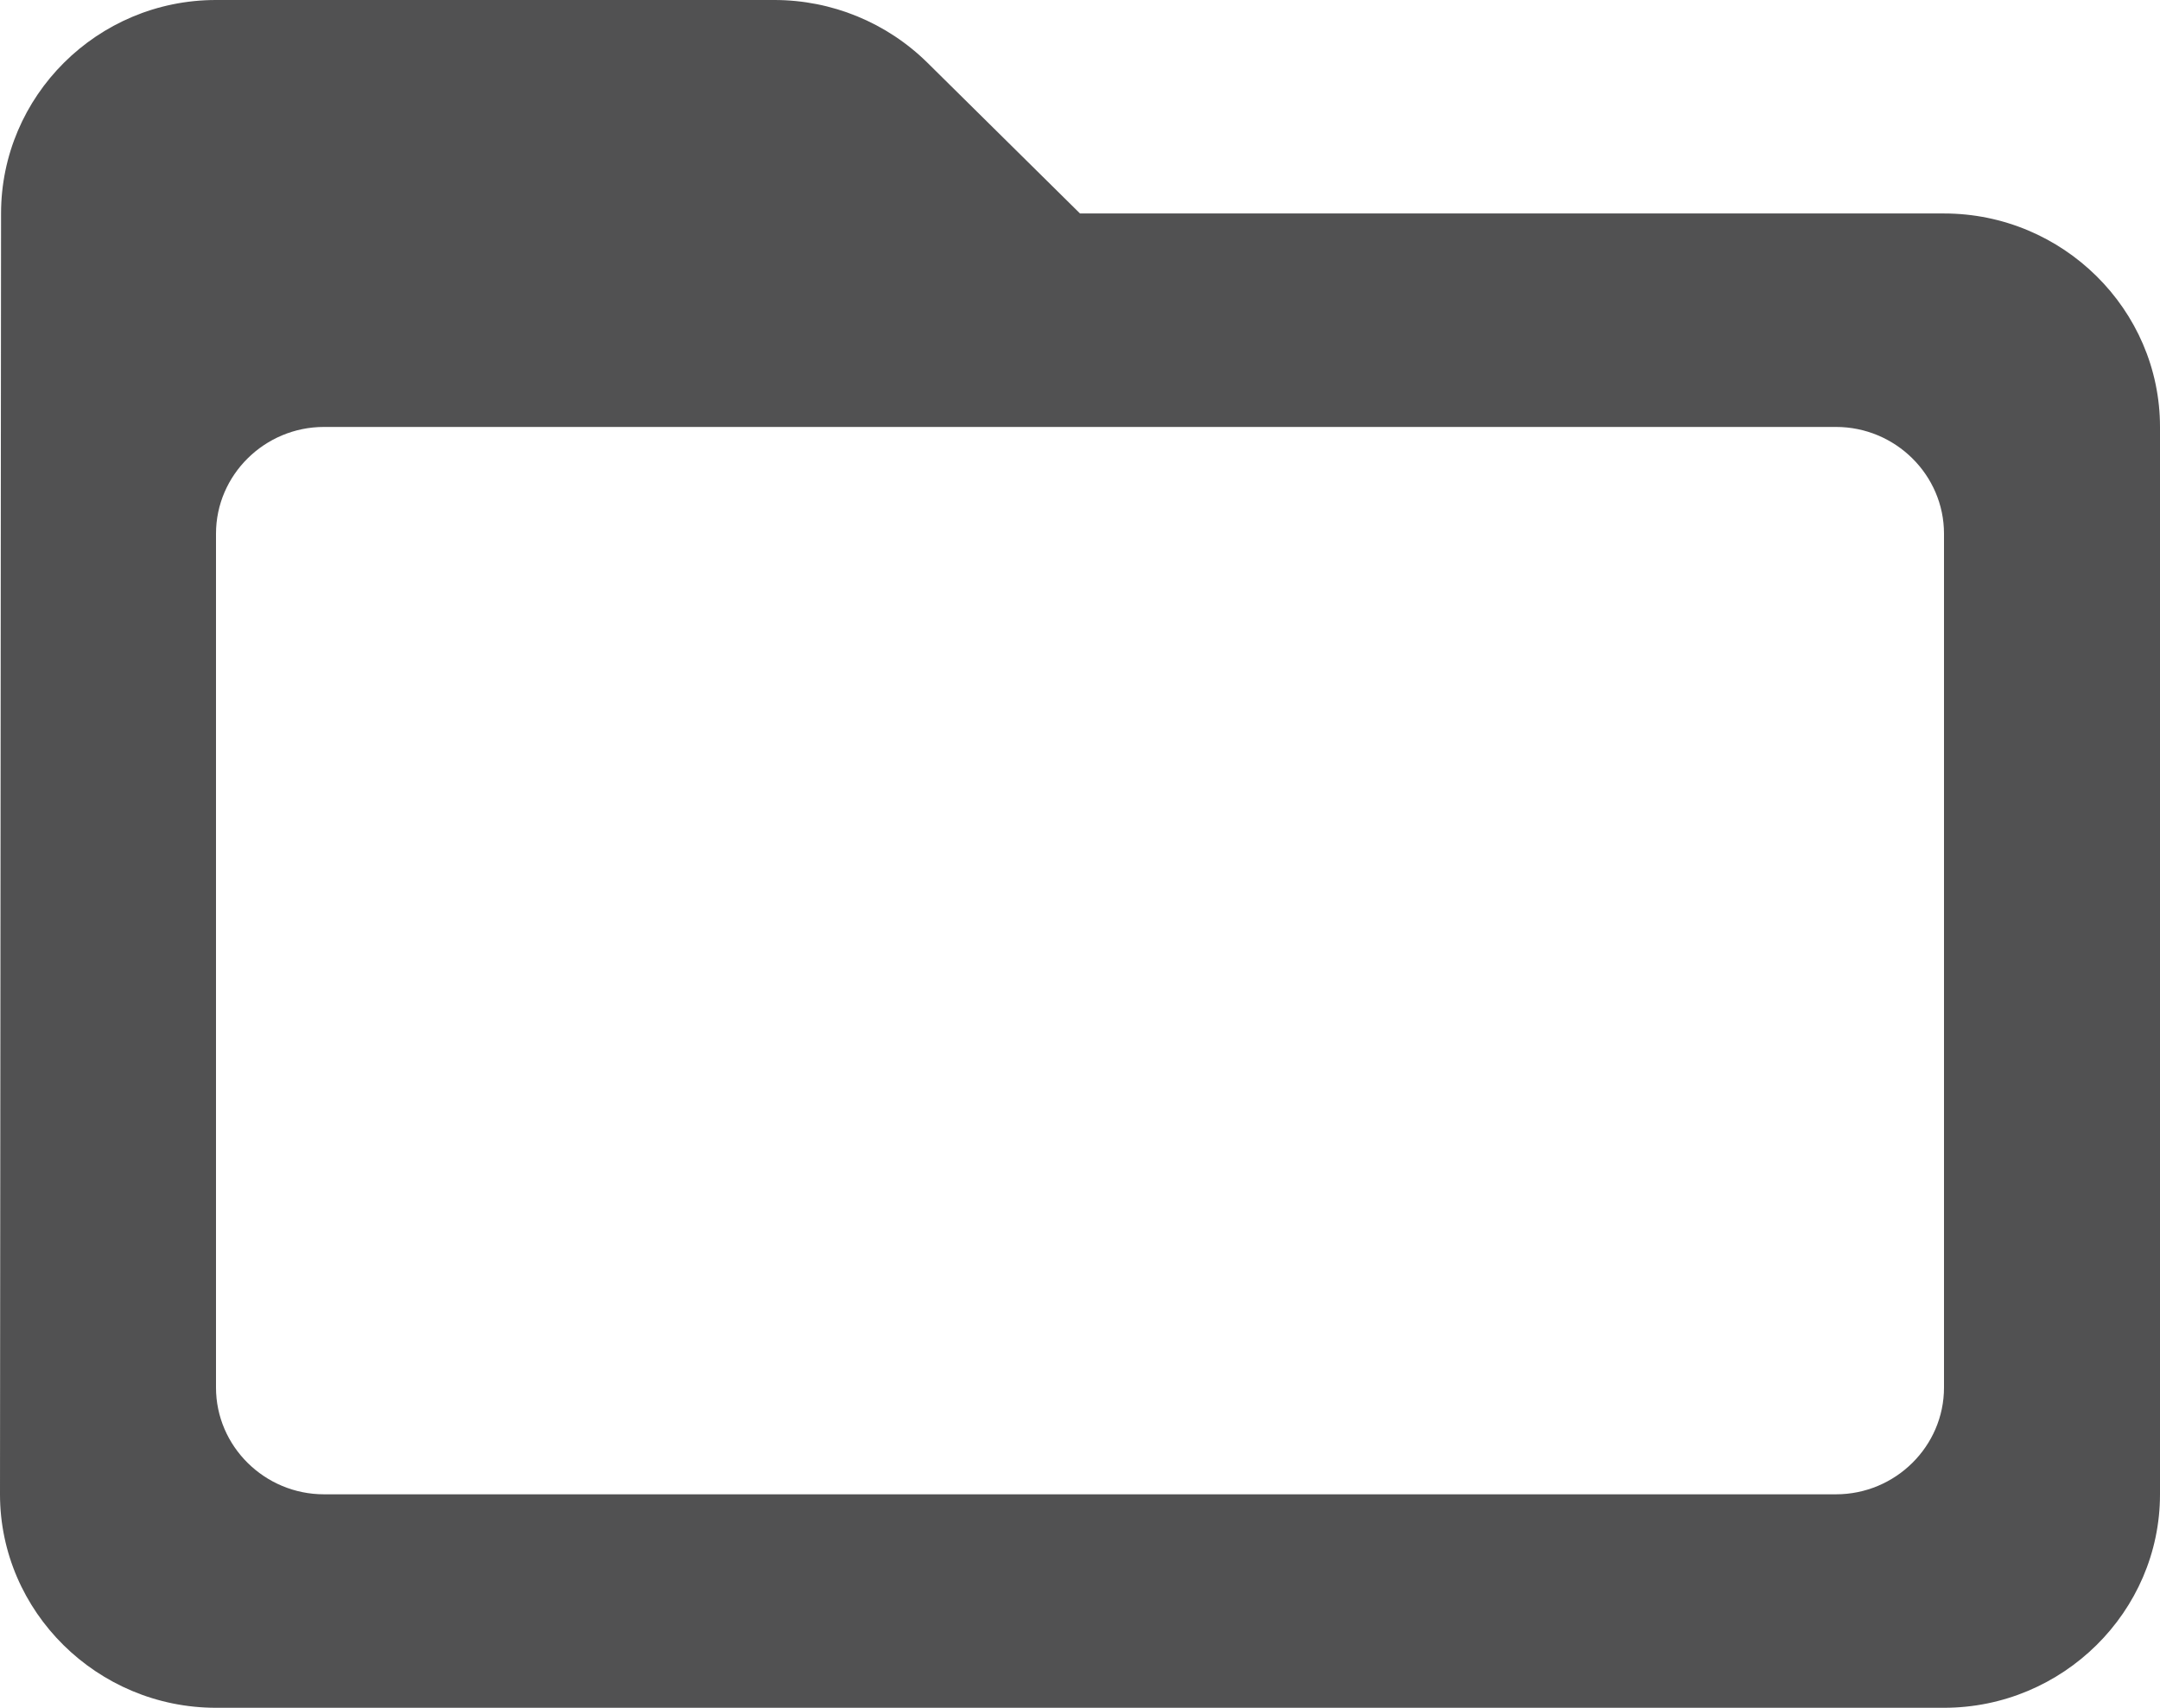 <svg width="43" height="34" viewBox="0 0 43 34" fill="none" xmlns="http://www.w3.org/2000/svg">
<path d="M38.7 4.25H21.5L18.468 1.254C17.651 0.446 16.555 0 15.415 0H4.3C1.935 0 0.021 1.913 0.021 4.25L0 29.75C0 32.087 1.935 34 4.3 34H38.7C41.065 34 43 32.087 43 29.75V8.5C43 6.162 41.065 4.25 38.7 4.25ZM36.55 29.75H6.45C5.268 29.75 4.3 28.794 4.3 27.625V10.625C4.3 9.456 5.268 8.5 6.45 8.5H36.55C37.733 8.5 38.7 9.456 38.7 10.625V27.625C38.7 28.794 37.733 29.75 36.55 29.75Z" fill="#515152"/>
</svg>
